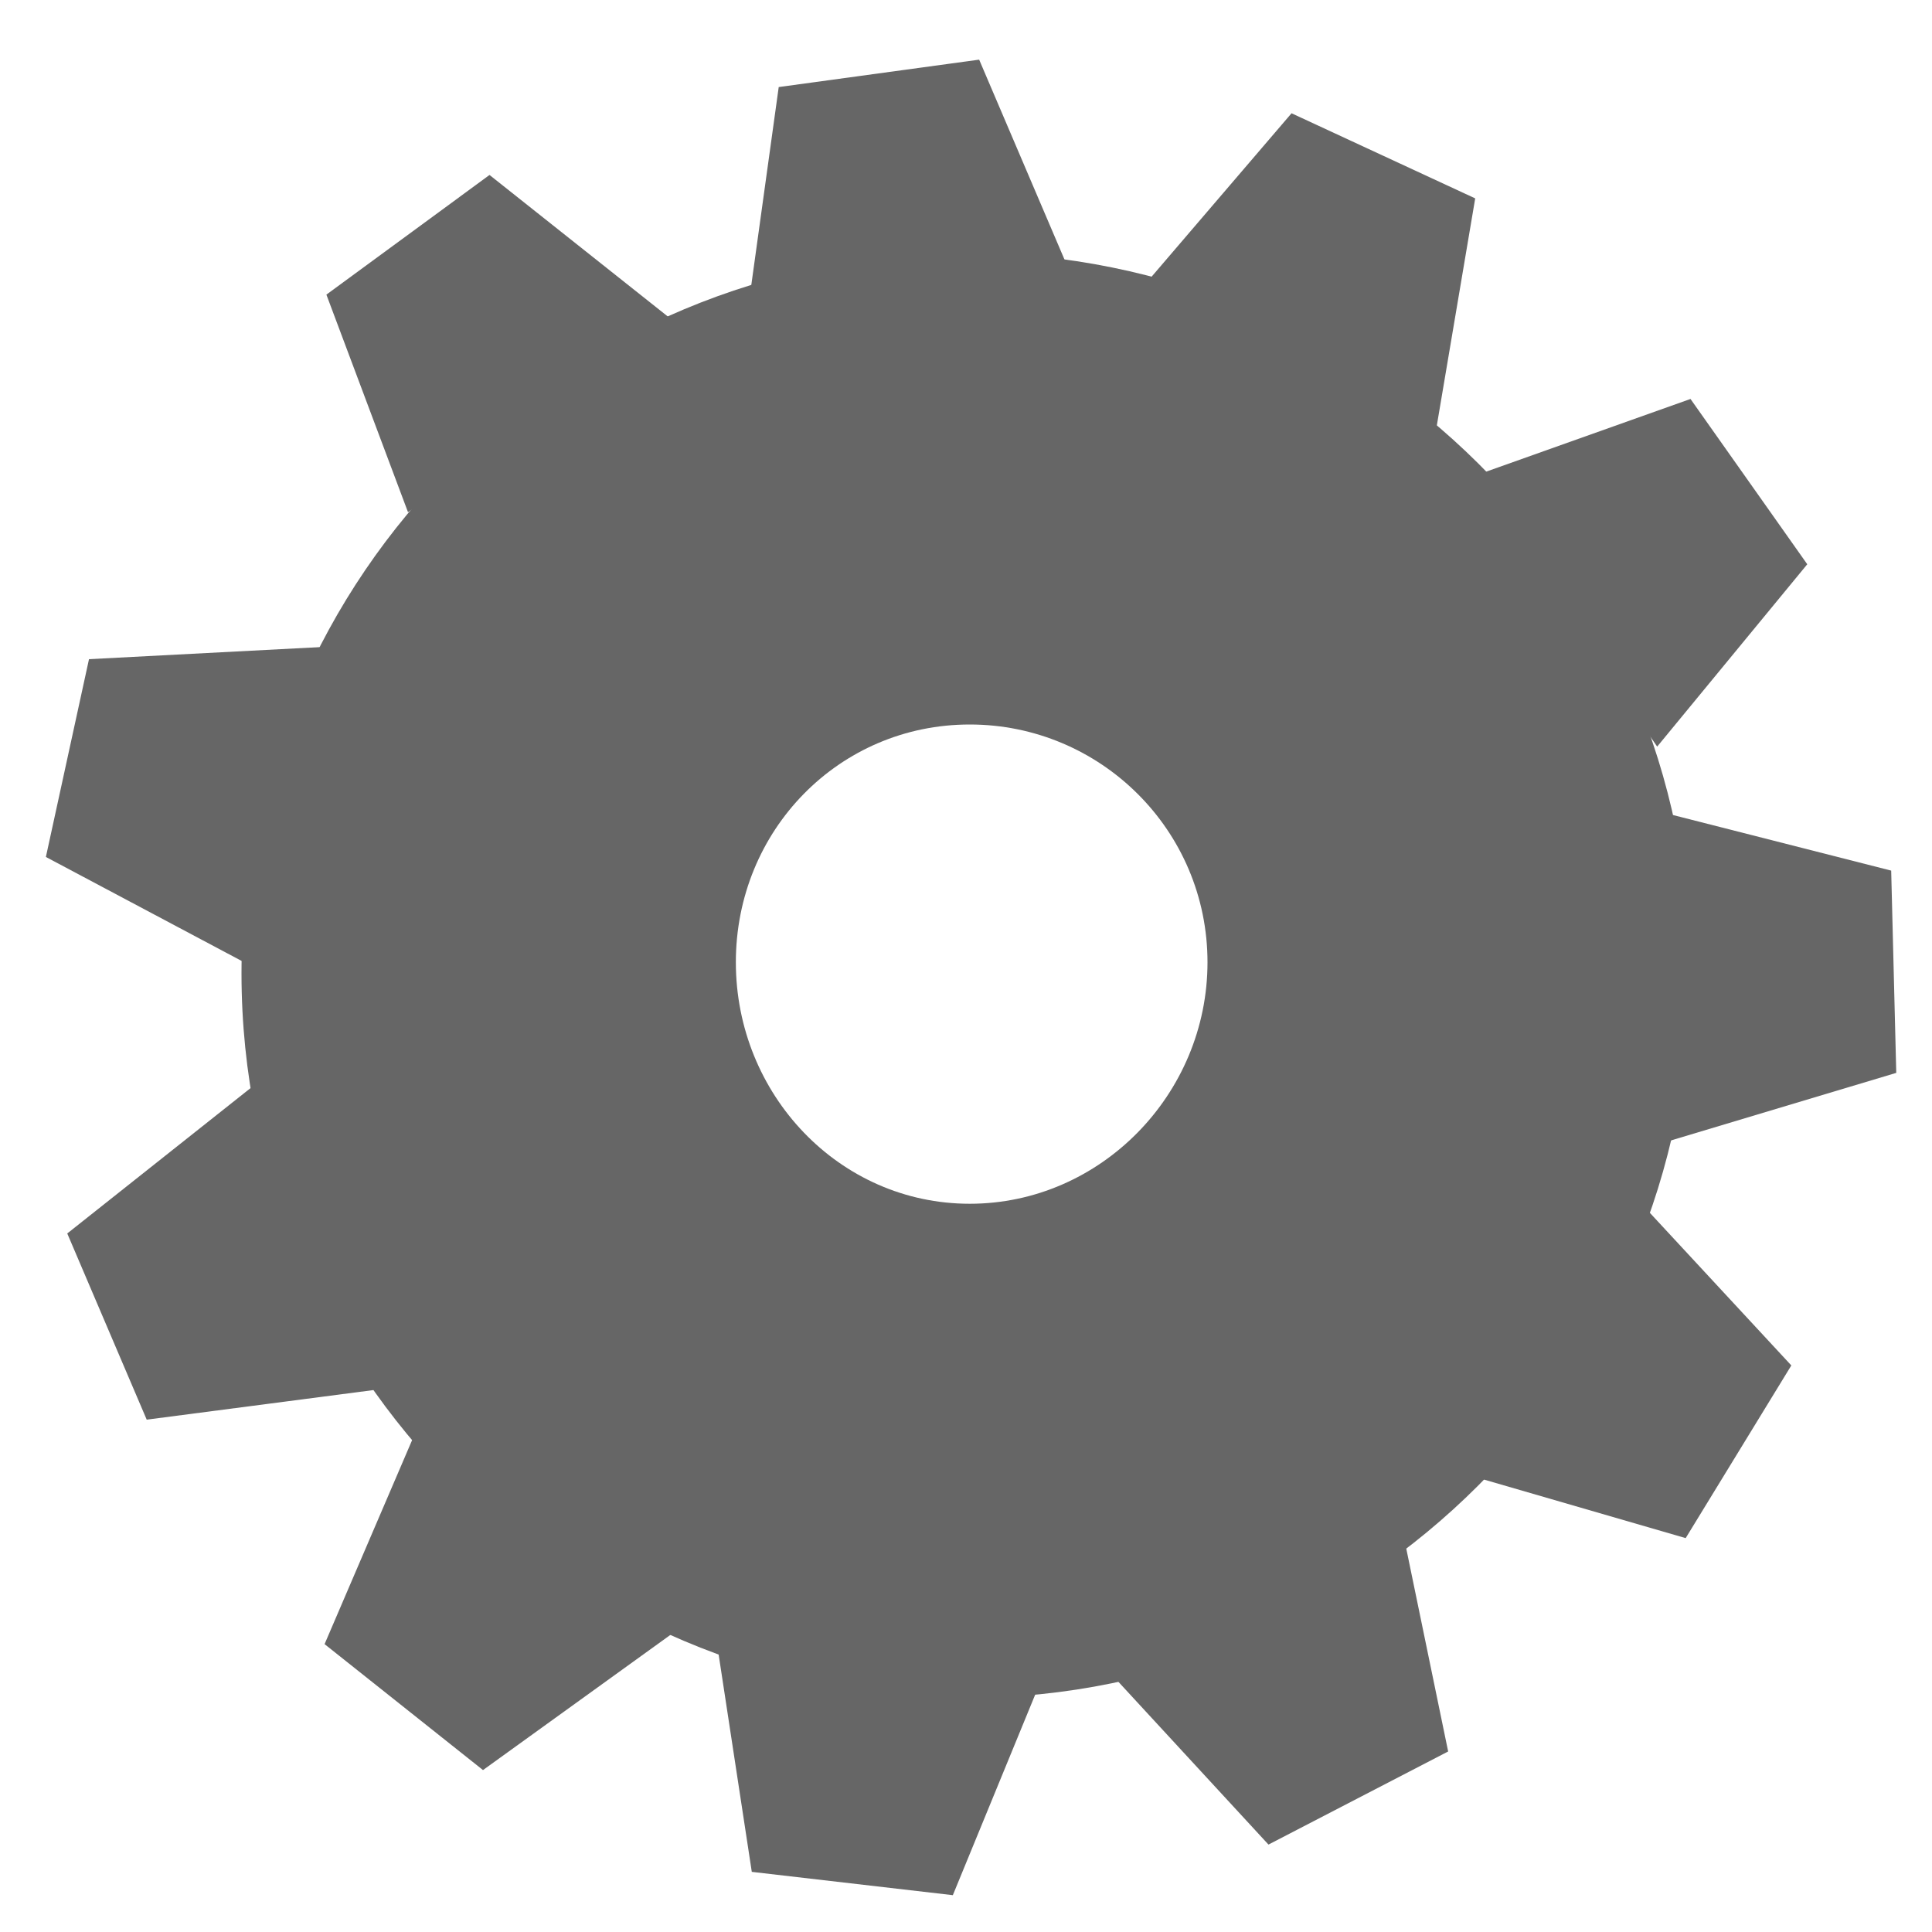 <?xml version="1.0" encoding="UTF-8" standalone="no"?>
<!-- Created with Inkscape (http://www.inkscape.org/) -->
<svg
   xmlns:dc="http://purl.org/dc/elements/1.1/"
   xmlns:cc="http://creativecommons.org/ns#"
   xmlns:rdf="http://www.w3.org/1999/02/22-rdf-syntax-ns#"
   xmlns:svg="http://www.w3.org/2000/svg"
   xmlns="http://www.w3.org/2000/svg"
   xmlns:sodipodi="http://sodipodi.sourceforge.net/DTD/sodipodi-0.dtd"
   xmlns:inkscape="http://www.inkscape.org/namespaces/inkscape"
   width="16px"
   height="16px"
   id="svg2383"
   sodipodi:version="0.32"
   inkscape:version="0.46"
   sodipodi:docname="cog.svg"
   inkscape:output_extension="org.inkscape.output.svg.inkscape">
  <defs
     id="defs2385">
    <inkscape:perspective
       sodipodi:type="inkscape:persp3d"
       inkscape:vp_x="0 : 8 : 1"
       inkscape:vp_y="0 : 1000 : 0"
       inkscape:vp_z="16 : 8 : 1"
       inkscape:persp3d-origin="8 : 5.3333333 : 1"
       id="perspective2391" />
  </defs>
  <sodipodi:namedview
     id="base"
     pagecolor="#ffffff"
     bordercolor="#666666"
     borderopacity="1.0"
     inkscape:pageopacity="0.0"
     inkscape:pageshadow="2"
     inkscape:zoom="22.197802"
     inkscape:cx="8"
     inkscape:cy="8"
     inkscape:current-layer="layer1"
     showgrid="true"
     inkscape:grid-bbox="true"
     inkscape:document-units="px"
     inkscape:window-width="1074"
     inkscape:window-height="654"
     inkscape:window-x="200"
     inkscape:window-y="15">
    <inkscape:grid
       type="xygrid"
       id="grid2393" />
  </sodipodi:namedview>
  <g
     id="layer1"
     inkscape:label="Layer 1"
     inkscape:groupmode="layer">
    <path
       style="opacity:1;fill:#666666;fill-opacity:1;fill-rule:evenodd;stroke:none;stroke-width:0.2;stroke-linecap:butt;stroke-linejoin:miter;stroke-miterlimit:4;stroke-dasharray:none;stroke-opacity:1"
       d="M 8 2.094 C 4.688 2.094 2 4.755 2 8.062 C 2 11.37 4.688 14.062 8 14.062 C 11.312 14.062 14 11.37 14 8.062 C 14 4.755 11.312 2.094 8 2.094 z M 8.031 6 C 9.113 6 10 6.875 10 7.969 C 10 9.063 9.113 9.969 8.031 9.969 C 6.95 9.969 6.094 9.063 6.094 7.969 C 6.094 6.875 6.95 6 8.031 6 z "
       id="path2395" />
    <path
       style="fill:#666666;fill-rule:evenodd;stroke:none;stroke-width:1px;stroke-linecap:butt;stroke-linejoin:miter;stroke-opacity:1"
       d="M 3.379,4.242 L 2.703,2.44 L 4.054,1.449 L 5.586,2.665"
       id="path2408" />
    <path
       style="fill:#666666;fill-rule:evenodd;stroke:none;stroke-width:1px;stroke-linecap:butt;stroke-linejoin:miter;stroke-opacity:1"
       d="M 6.185,2.627 L 6.449,0.721 L 8.109,0.494 L 8.877,2.293"
       id="path2410" />
    <path
       style="fill:#666666;fill-rule:evenodd;stroke:none;stroke-width:1px;stroke-linecap:butt;stroke-linejoin:miter;stroke-opacity:1"
       d="M 9.444,2.4 L 10.696,0.938 L 12.217,1.643 L 11.891,3.572"
       id="path2412" />
    <path
       style="fill:#666666;fill-rule:evenodd;stroke:none;stroke-width:1px;stroke-linecap:butt;stroke-linejoin:miter;stroke-opacity:1"
       d="M 12.187,3.949 L 14,3.304 L 14.967,4.673 L 13.724,6.183"
       id="path2414"
       inkscape:transform-center-x="-0.49554456" />
    <path
       style="fill:#666666;fill-rule:evenodd;stroke:none;stroke-width:1px;stroke-linecap:butt;stroke-linejoin:miter;stroke-opacity:1"
       d="M 13.797,6.735 L 15.662,7.21 L 15.704,8.885 L 13.83,9.447"
       id="path2416" />
    <path
       style="fill:#666666;fill-rule:evenodd;stroke:none;stroke-width:1px;stroke-linecap:butt;stroke-linejoin:miter;stroke-opacity:1"
       d="M 13.527,9.897 L 14.835,11.308 L 13.96,12.738 L 12.082,12.193"
       id="path2418"
       inkscape:transform-center-x="0.18084696"
       inkscape:transform-center-y="-0.0426829" />
    <path
       style="fill:#666666;fill-rule:evenodd;stroke:none;stroke-width:1px;stroke-linecap:butt;stroke-linejoin:miter;stroke-opacity:1"
       d="M 11.604,12.621 L 11.993,14.505 L 10.505,15.276 L 9.179,13.838"
       id="path2420" />
    <path
       style="fill:#666666;fill-rule:evenodd;stroke:none;stroke-width:1px;stroke-linecap:butt;stroke-linejoin:miter;stroke-opacity:1"
       d="M 8.622,13.915 L 7.891,15.695 L 6.226,15.502 L 5.931,13.568"
       id="path2422" />
    <path
       style="fill:#666666;fill-rule:evenodd;stroke:none;stroke-width:1px;stroke-linecap:butt;stroke-linejoin:miter;stroke-opacity:1"
       d="M 5.561,13.533 L 4,14.659 L 2.688,13.616 L 3.459,11.819"
       id="path2424" />
    <path
       style="fill:#666666;fill-rule:evenodd;stroke:none;stroke-width:1px;stroke-linecap:butt;stroke-linejoin:miter;stroke-opacity:1"
       d="M 3.123,11.508 L 1.215,11.757 L 0.557,10.215 L 2.089,9"
       id="path2426" />
    <path
       style="fill:#666666;fill-rule:evenodd;stroke:none;stroke-width:1px;stroke-linecap:butt;stroke-linejoin:miter;stroke-opacity:1"
       d="M 2.08,8 L 0.38,7.097 L 0.737,5.459 L 2.69,5.357"
       id="path2428" />
  </g>
</svg>

